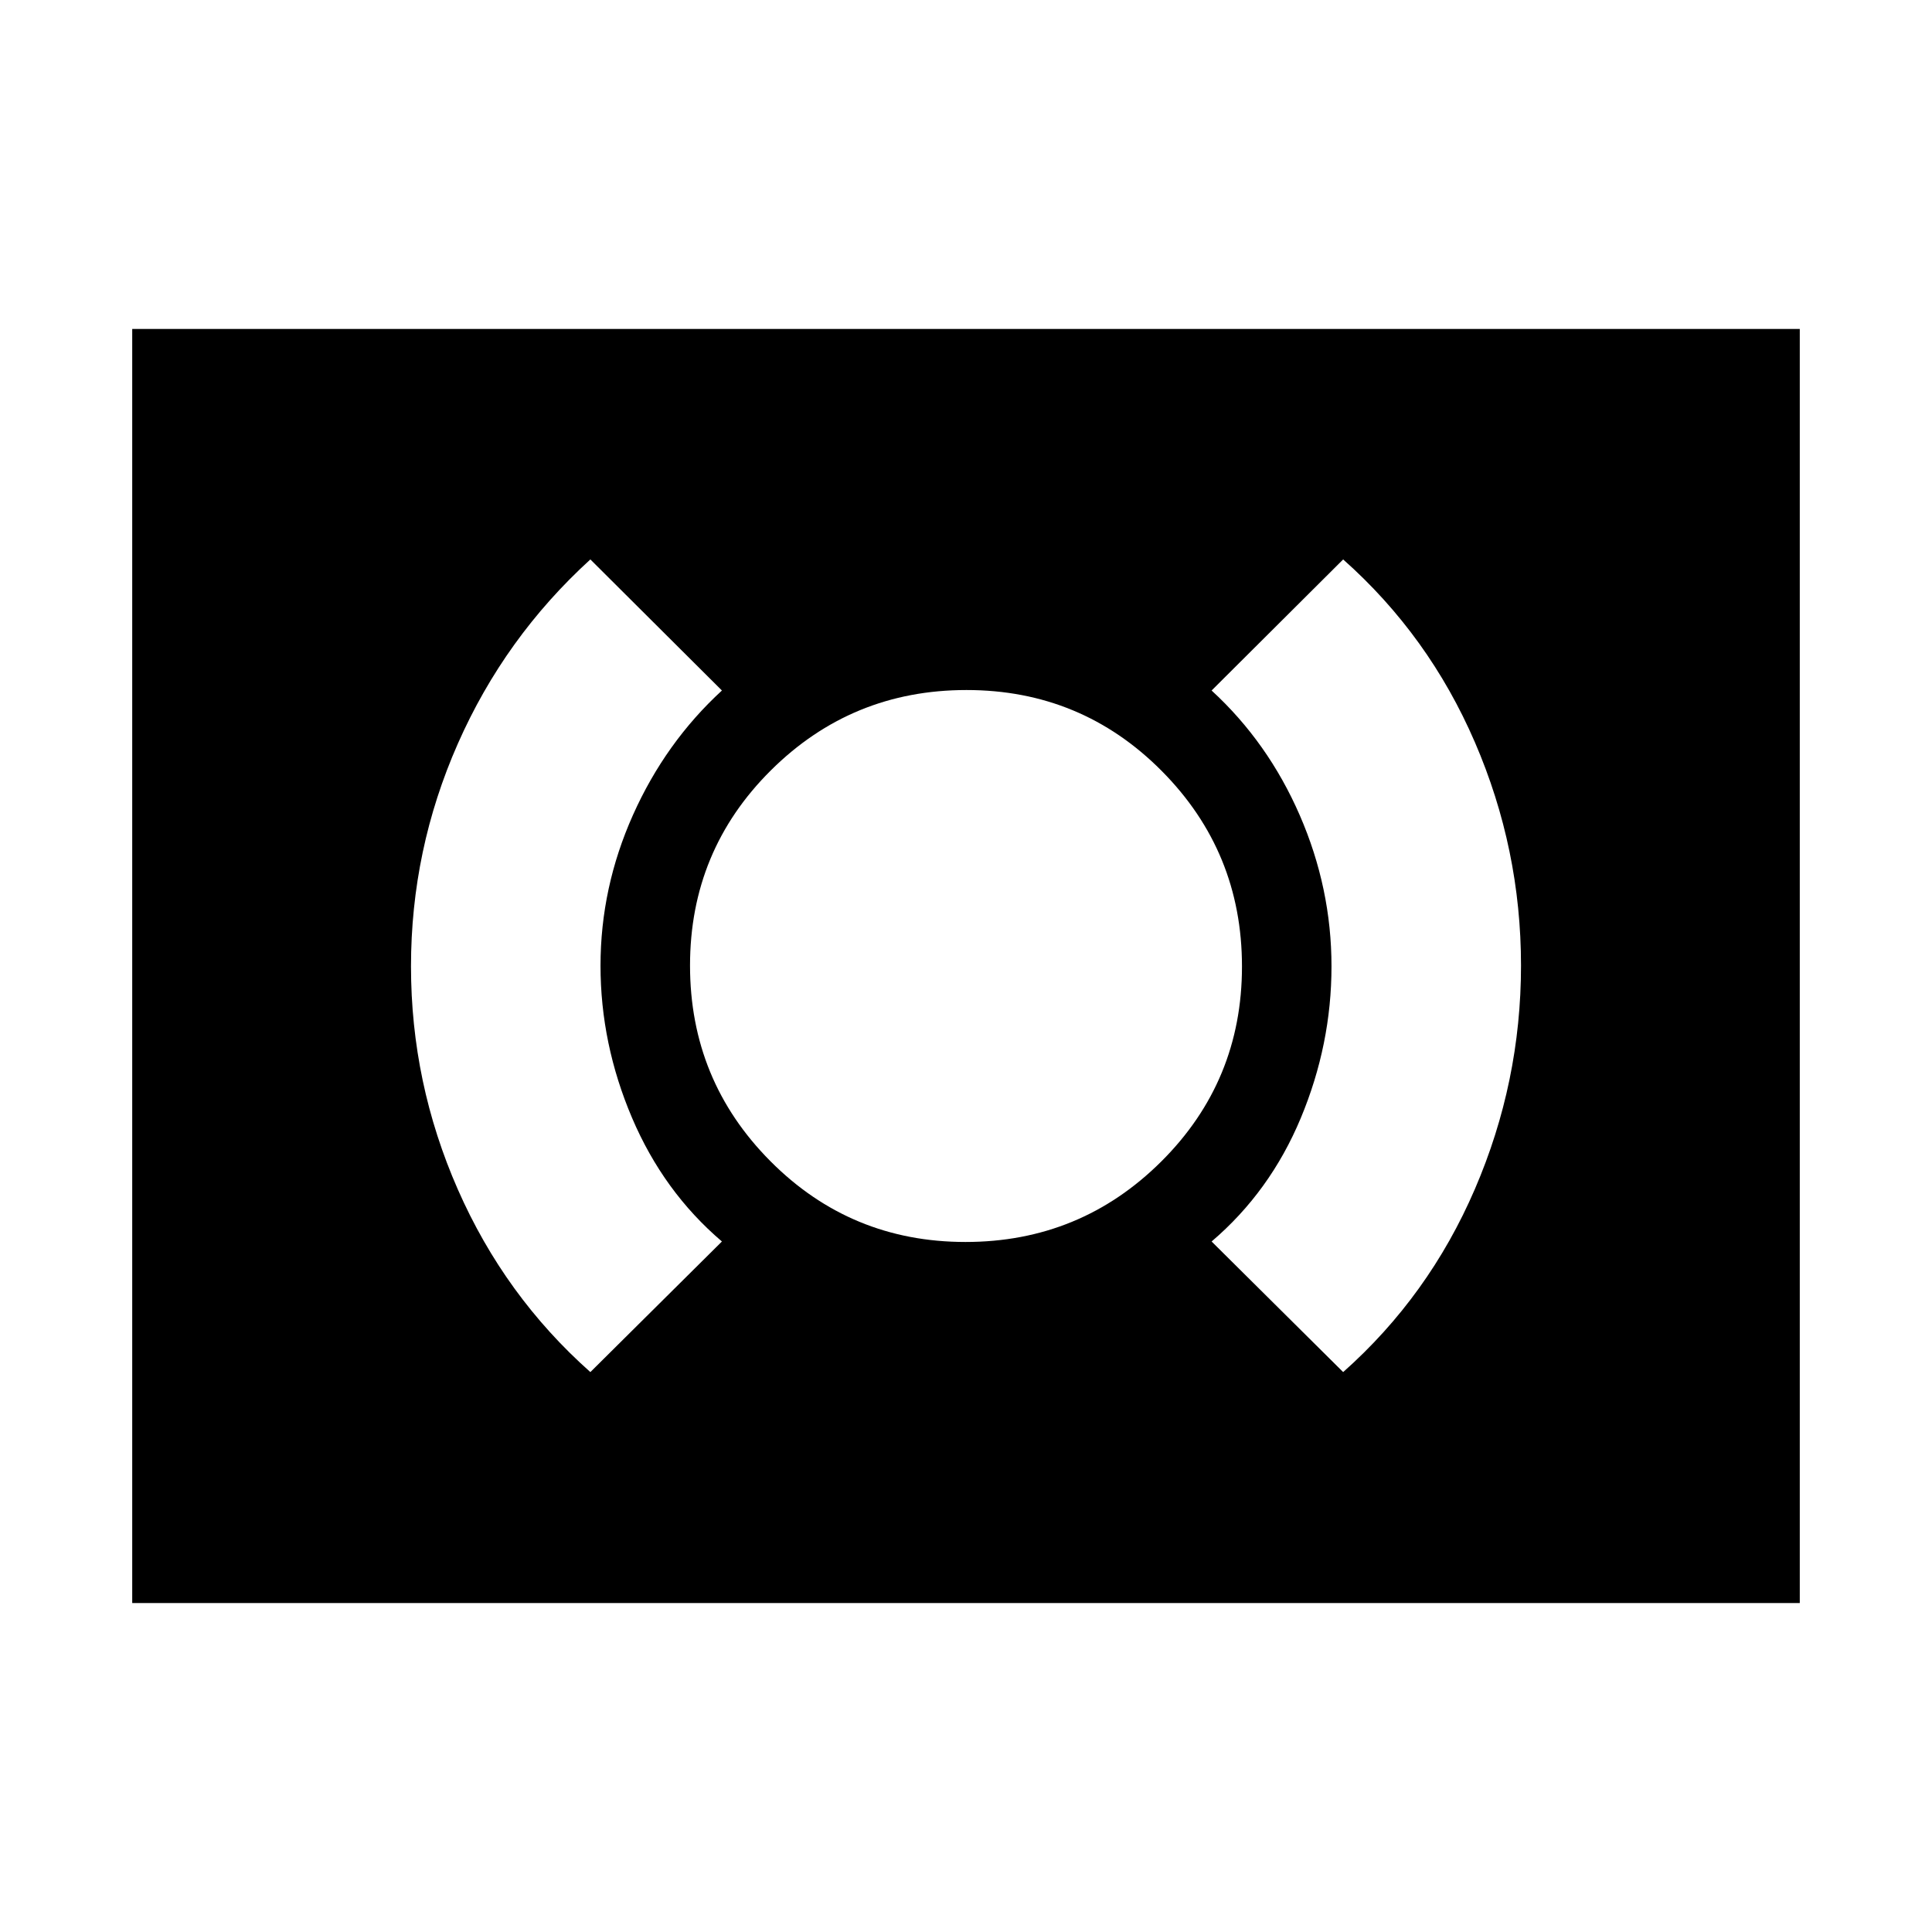 <svg xmlns="http://www.w3.org/2000/svg" height="20" viewBox="0 -960 960 960" width="20"><path d="M479.76-342.87q57.04 0 97.21-39.93 40.16-39.93 40.16-96.96 0-57.04-39.93-97.21-39.93-40.16-96.96-40.16-57.04 0-97.21 39.93-40.16 39.93-40.16 96.96 0 57.04 39.93 97.21 39.93 40.16 96.96 40.16Zm187.65 64.65q42.57-37.8 65.47-90.98 22.9-53.17 22.9-111.03t-22.9-110.92q-22.9-53.07-65.47-90.87l-65.37 65.13q28.05 25.76 43.81 62 15.76 36.25 15.76 75.06t-15.26 75.39q-15.26 36.57-44.31 61.33l65.37 64.89Zm-374.06 0 65.37-64.89q-29.05-24.76-44.69-61.5-15.64-36.75-15.64-75.56t16.14-74.89q16.14-36.07 44.19-61.83l-65.37-65.13q-42.57 38.8-65.85 91.54-23.28 52.73-23.28 110.65 0 57.92 23.28 110.86 23.28 52.95 65.85 90.75ZM65.7-163.46v-633.08h828.6v633.08H65.7Z"/></svg>
